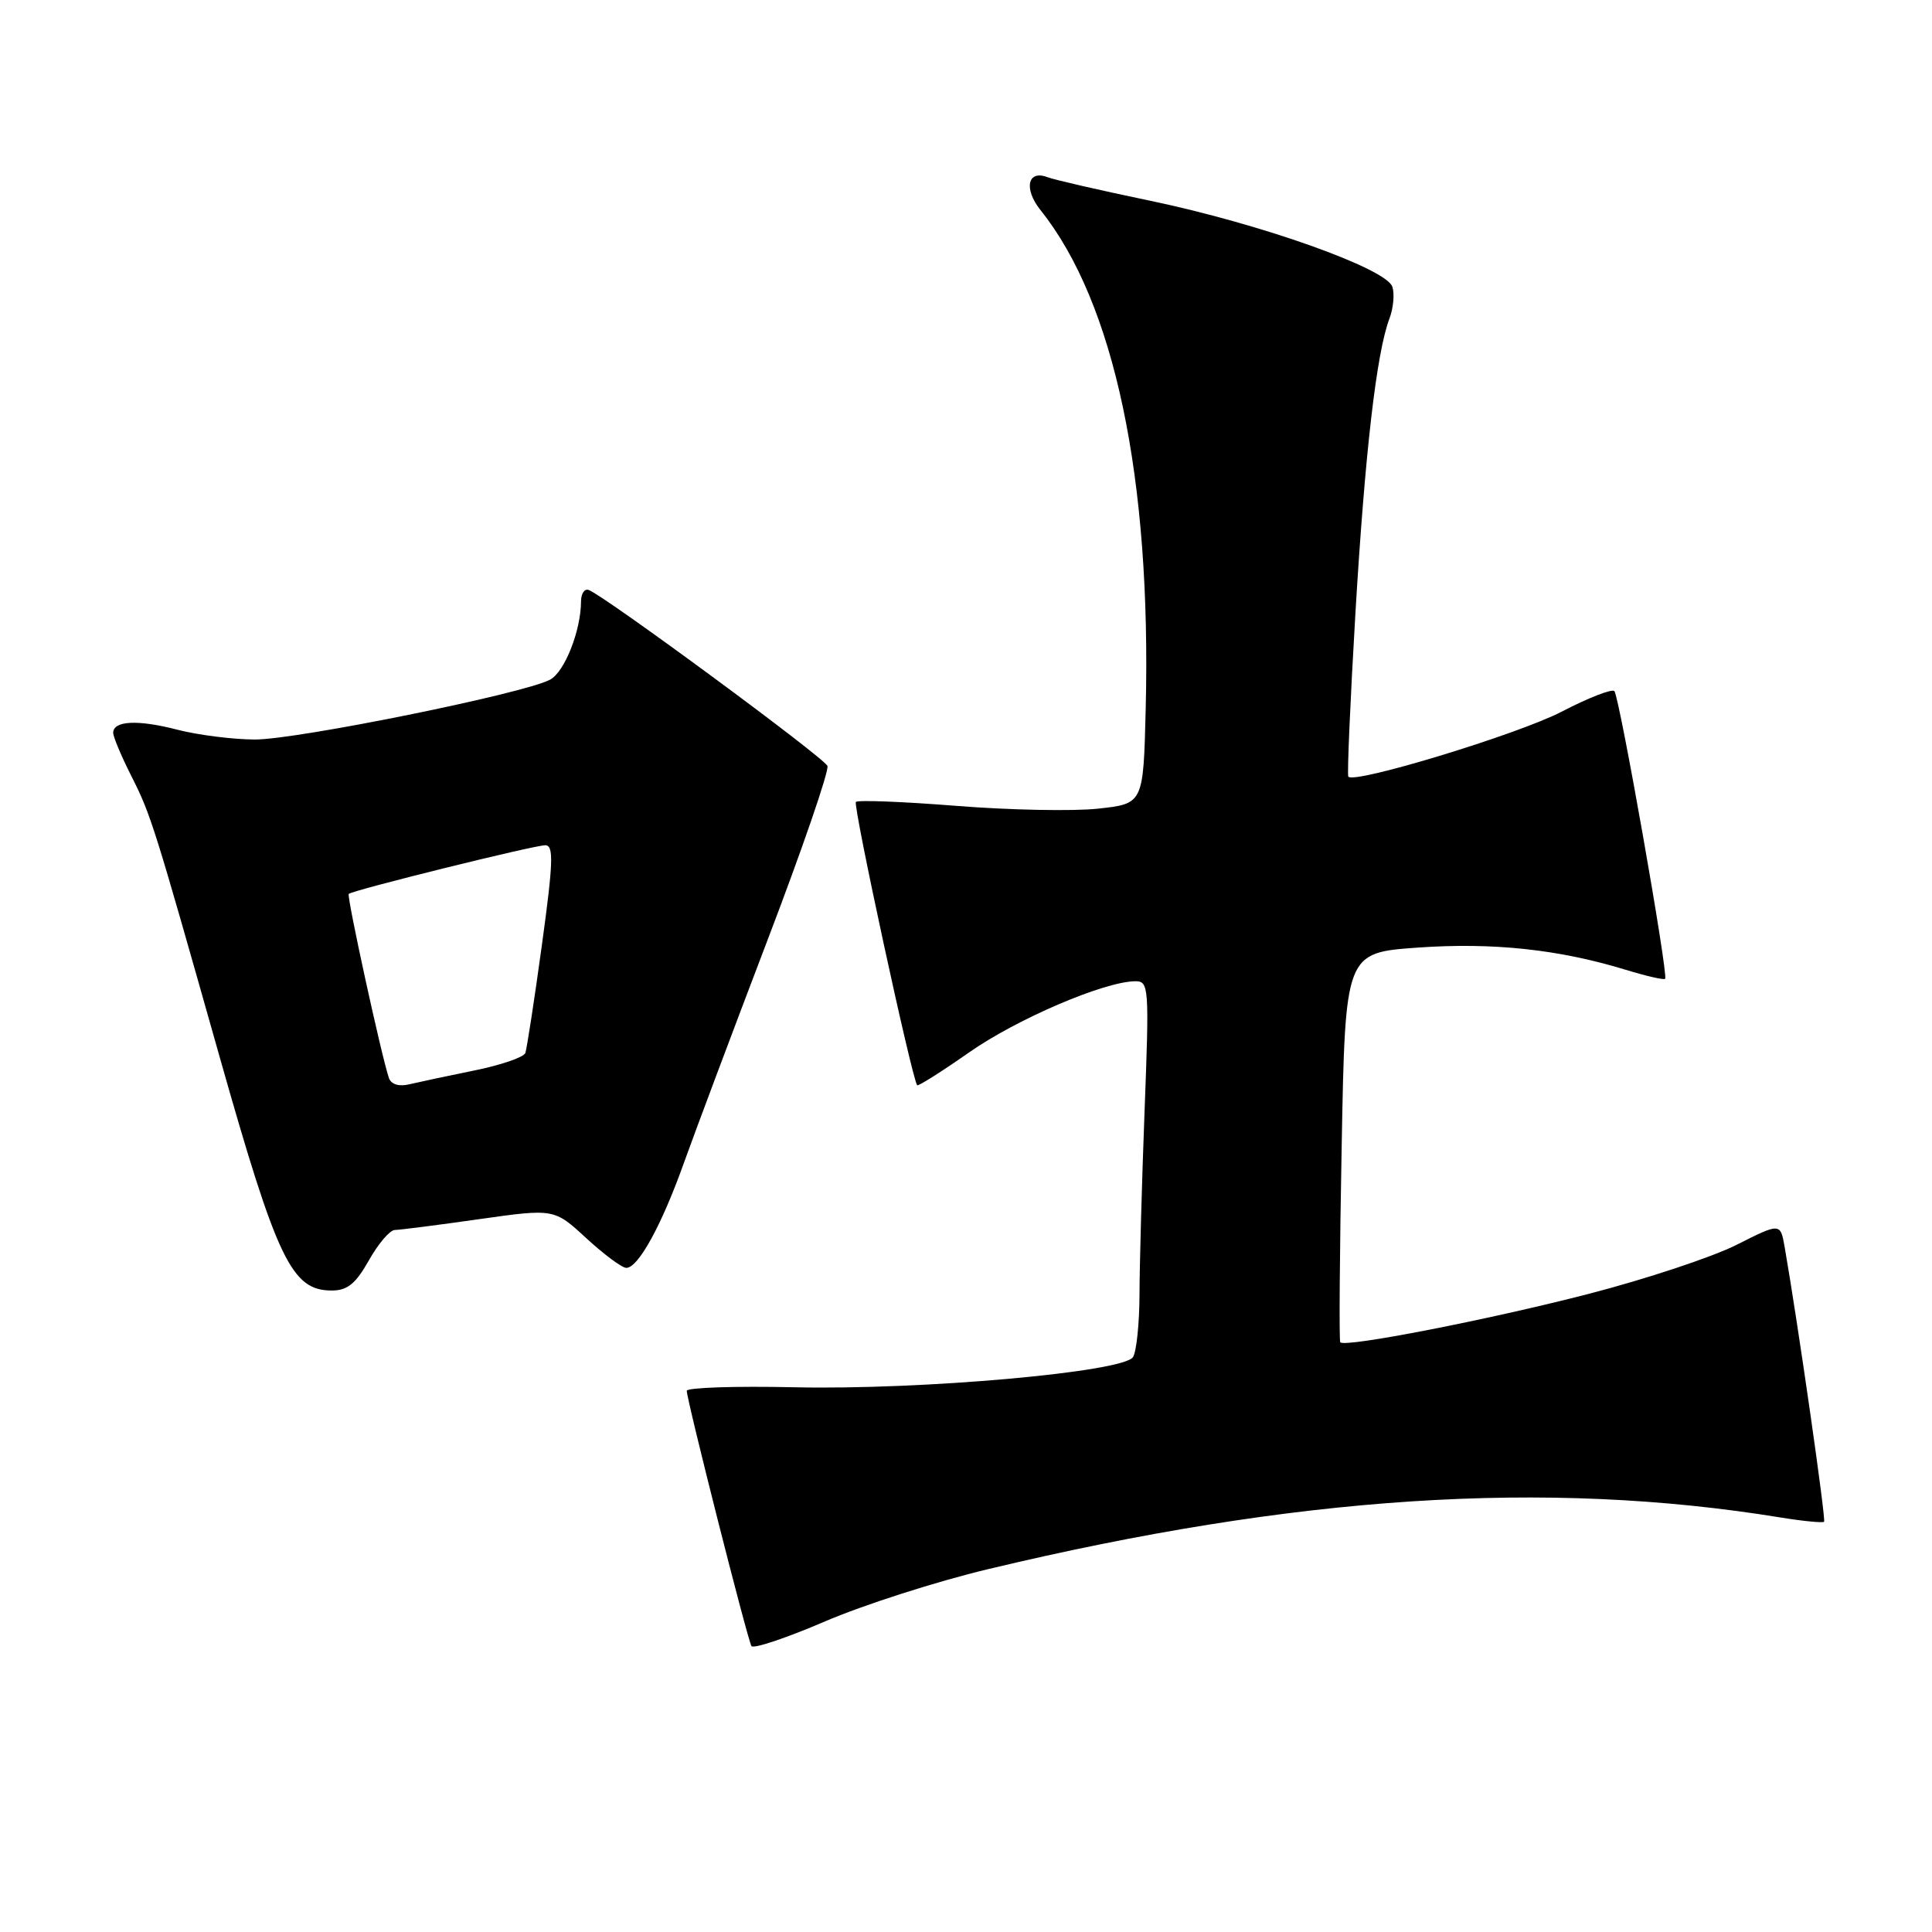 <?xml version="1.0" encoding="UTF-8" standalone="no"?>
<!DOCTYPE svg PUBLIC "-//W3C//DTD SVG 1.1//EN" "http://www.w3.org/Graphics/SVG/1.1/DTD/svg11.dtd" >
<svg xmlns="http://www.w3.org/2000/svg" xmlns:xlink="http://www.w3.org/1999/xlink" version="1.1" viewBox="0 0 256 256">
 <g >
 <path fill="currentColor"
d=" M 130.93 207.92 C 171.67 198.17 204.83 196.01 235.90 201.07 C 238.91 201.56 241.52 201.81 241.70 201.64 C 241.97 201.37 238.24 175.37 236.48 165.26 C 235.91 162.02 235.91 162.02 230.10 164.95 C 226.91 166.56 218.10 169.48 210.53 171.44 C 197.22 174.88 178.19 178.59 177.59 177.86 C 177.43 177.66 177.51 165.97 177.78 151.87 C 178.25 126.24 178.25 126.24 187.88 125.56 C 197.80 124.86 206.54 125.79 215.41 128.50 C 218.12 129.33 220.47 129.87 220.64 129.70 C 221.10 129.23 214.57 92.24 213.91 91.57 C 213.58 91.25 210.43 92.48 206.91 94.31 C 201.14 97.30 179.44 103.91 178.66 102.91 C 178.49 102.68 178.91 92.94 179.60 81.25 C 180.87 59.93 182.39 46.72 184.12 42.18 C 184.63 40.83 184.80 38.96 184.50 38.01 C 183.73 35.59 167.13 29.68 152.45 26.61 C 145.82 25.23 139.68 23.82 138.80 23.48 C 136.16 22.46 135.61 25.02 137.88 27.85 C 147.68 40.11 152.57 63.36 151.81 94.00 C 151.50 106.50 151.50 106.50 145.50 107.15 C 142.20 107.51 133.74 107.34 126.70 106.78 C 119.66 106.22 113.68 105.99 113.41 106.26 C 112.99 106.67 120.83 142.92 121.53 143.80 C 121.66 143.96 124.77 142.00 128.44 139.43 C 134.78 135.00 146.29 130.07 150.41 130.02 C 152.24 130.00 152.29 130.71 151.66 147.25 C 151.30 156.74 151.00 167.65 150.99 171.50 C 150.98 175.35 150.59 179.09 150.13 179.82 C 148.87 181.81 122.08 184.20 105.25 183.82 C 97.41 183.65 91.00 183.86 91.00 184.29 C 91.00 185.50 99.05 217.28 99.57 218.11 C 99.82 218.51 104.18 217.05 109.26 214.87 C 114.34 212.68 124.09 209.55 130.93 207.92 Z  M 48.88 167.00 C 50.12 164.80 51.66 162.99 52.31 162.98 C 52.97 162.97 57.98 162.33 63.46 161.55 C 73.43 160.14 73.43 160.14 77.69 164.07 C 80.04 166.23 82.42 168.00 82.99 168.00 C 84.58 168.00 87.69 162.32 90.65 154.01 C 92.13 149.88 97.10 136.63 101.70 124.57 C 106.31 112.50 109.88 102.12 109.64 101.49 C 109.21 100.39 79.97 78.84 77.99 78.17 C 77.44 77.98 77.00 78.66 76.99 79.67 C 76.98 83.56 74.82 89.02 72.89 90.06 C 69.45 91.90 39.34 98.00 33.77 97.99 C 30.87 97.98 26.25 97.40 23.50 96.69 C 18.25 95.33 15.00 95.49 15.00 97.11 C 15.00 97.63 16.07 100.19 17.38 102.78 C 20.01 107.99 20.37 109.16 29.07 139.93 C 36.74 167.03 38.64 171.00 43.97 171.00 C 46.03 171.00 47.14 170.10 48.88 167.00 Z  M 51.54 142.86 C 50.59 140.15 45.92 118.75 46.21 118.45 C 46.70 117.96 70.76 112.00 72.25 112.00 C 73.39 112.00 73.31 114.25 71.80 125.25 C 70.80 132.54 69.81 138.96 69.61 139.53 C 69.40 140.09 66.37 141.13 62.87 141.84 C 59.37 142.55 55.49 143.38 54.26 143.67 C 52.87 144.01 51.84 143.69 51.54 142.86 Z "/>
</g>
</svg>